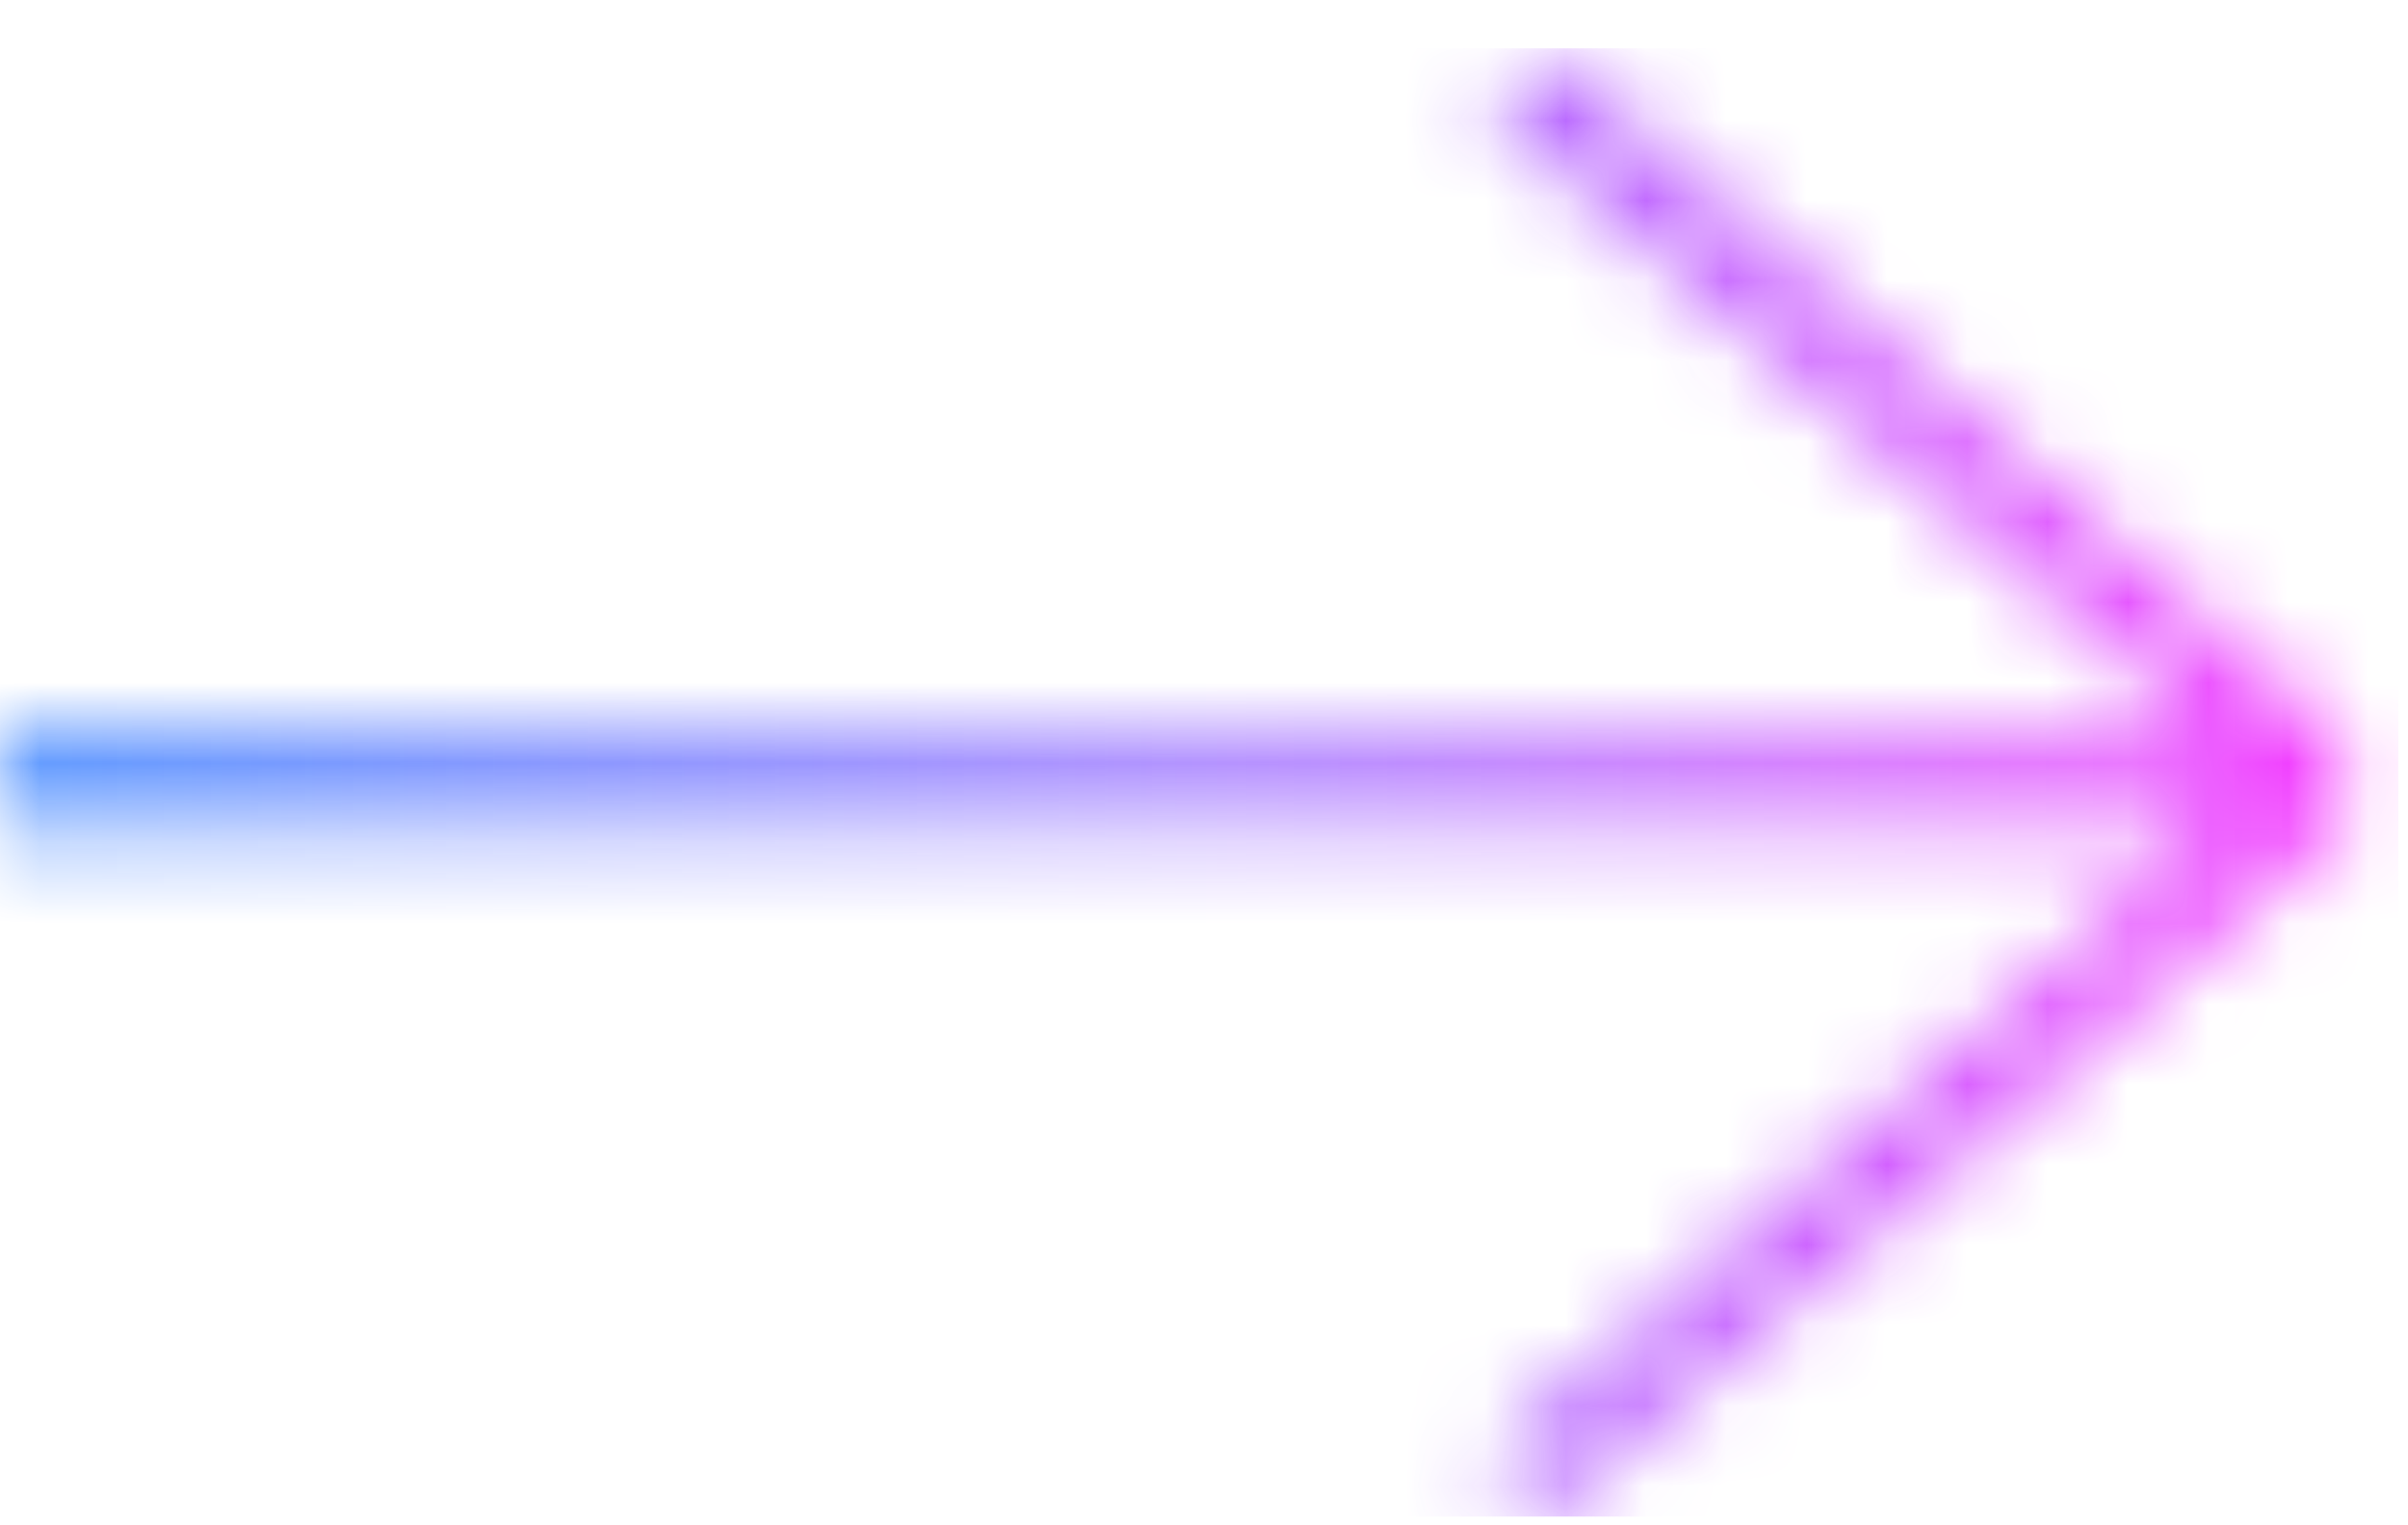 <svg width="30" height="19" viewBox="0 0 30 19" fill="none" xmlns="http://www.w3.org/2000/svg">
<mask id="mask0" mask-type="alpha" maskUnits="userSpaceOnUse" x="0" y="0" width="30" height="19">
<path d="M0 9.747H29M29 9.747L18.894 1M29 9.747L18.894 18.494" stroke="black"/>
</mask>
<g mask="url(#mask0)">
<rect y="18.891" width="18.289" height="29.879" transform="rotate(-90 0 18.891)" fill="url(#paint0_linear)"/>
</g>
<defs>
<linearGradient id="paint0_linear" x1="9.144" y1="18.891" x2="9.144" y2="48.77" gradientUnits="userSpaceOnUse">
<stop stop-color="#2979FF"/>
<stop offset="0.5" stop-color="#8D5CFF" stop-opacity="0.9"/>
<stop offset="1" stop-color="#FB3CFF"/>
</linearGradient>
</defs>
</svg>
